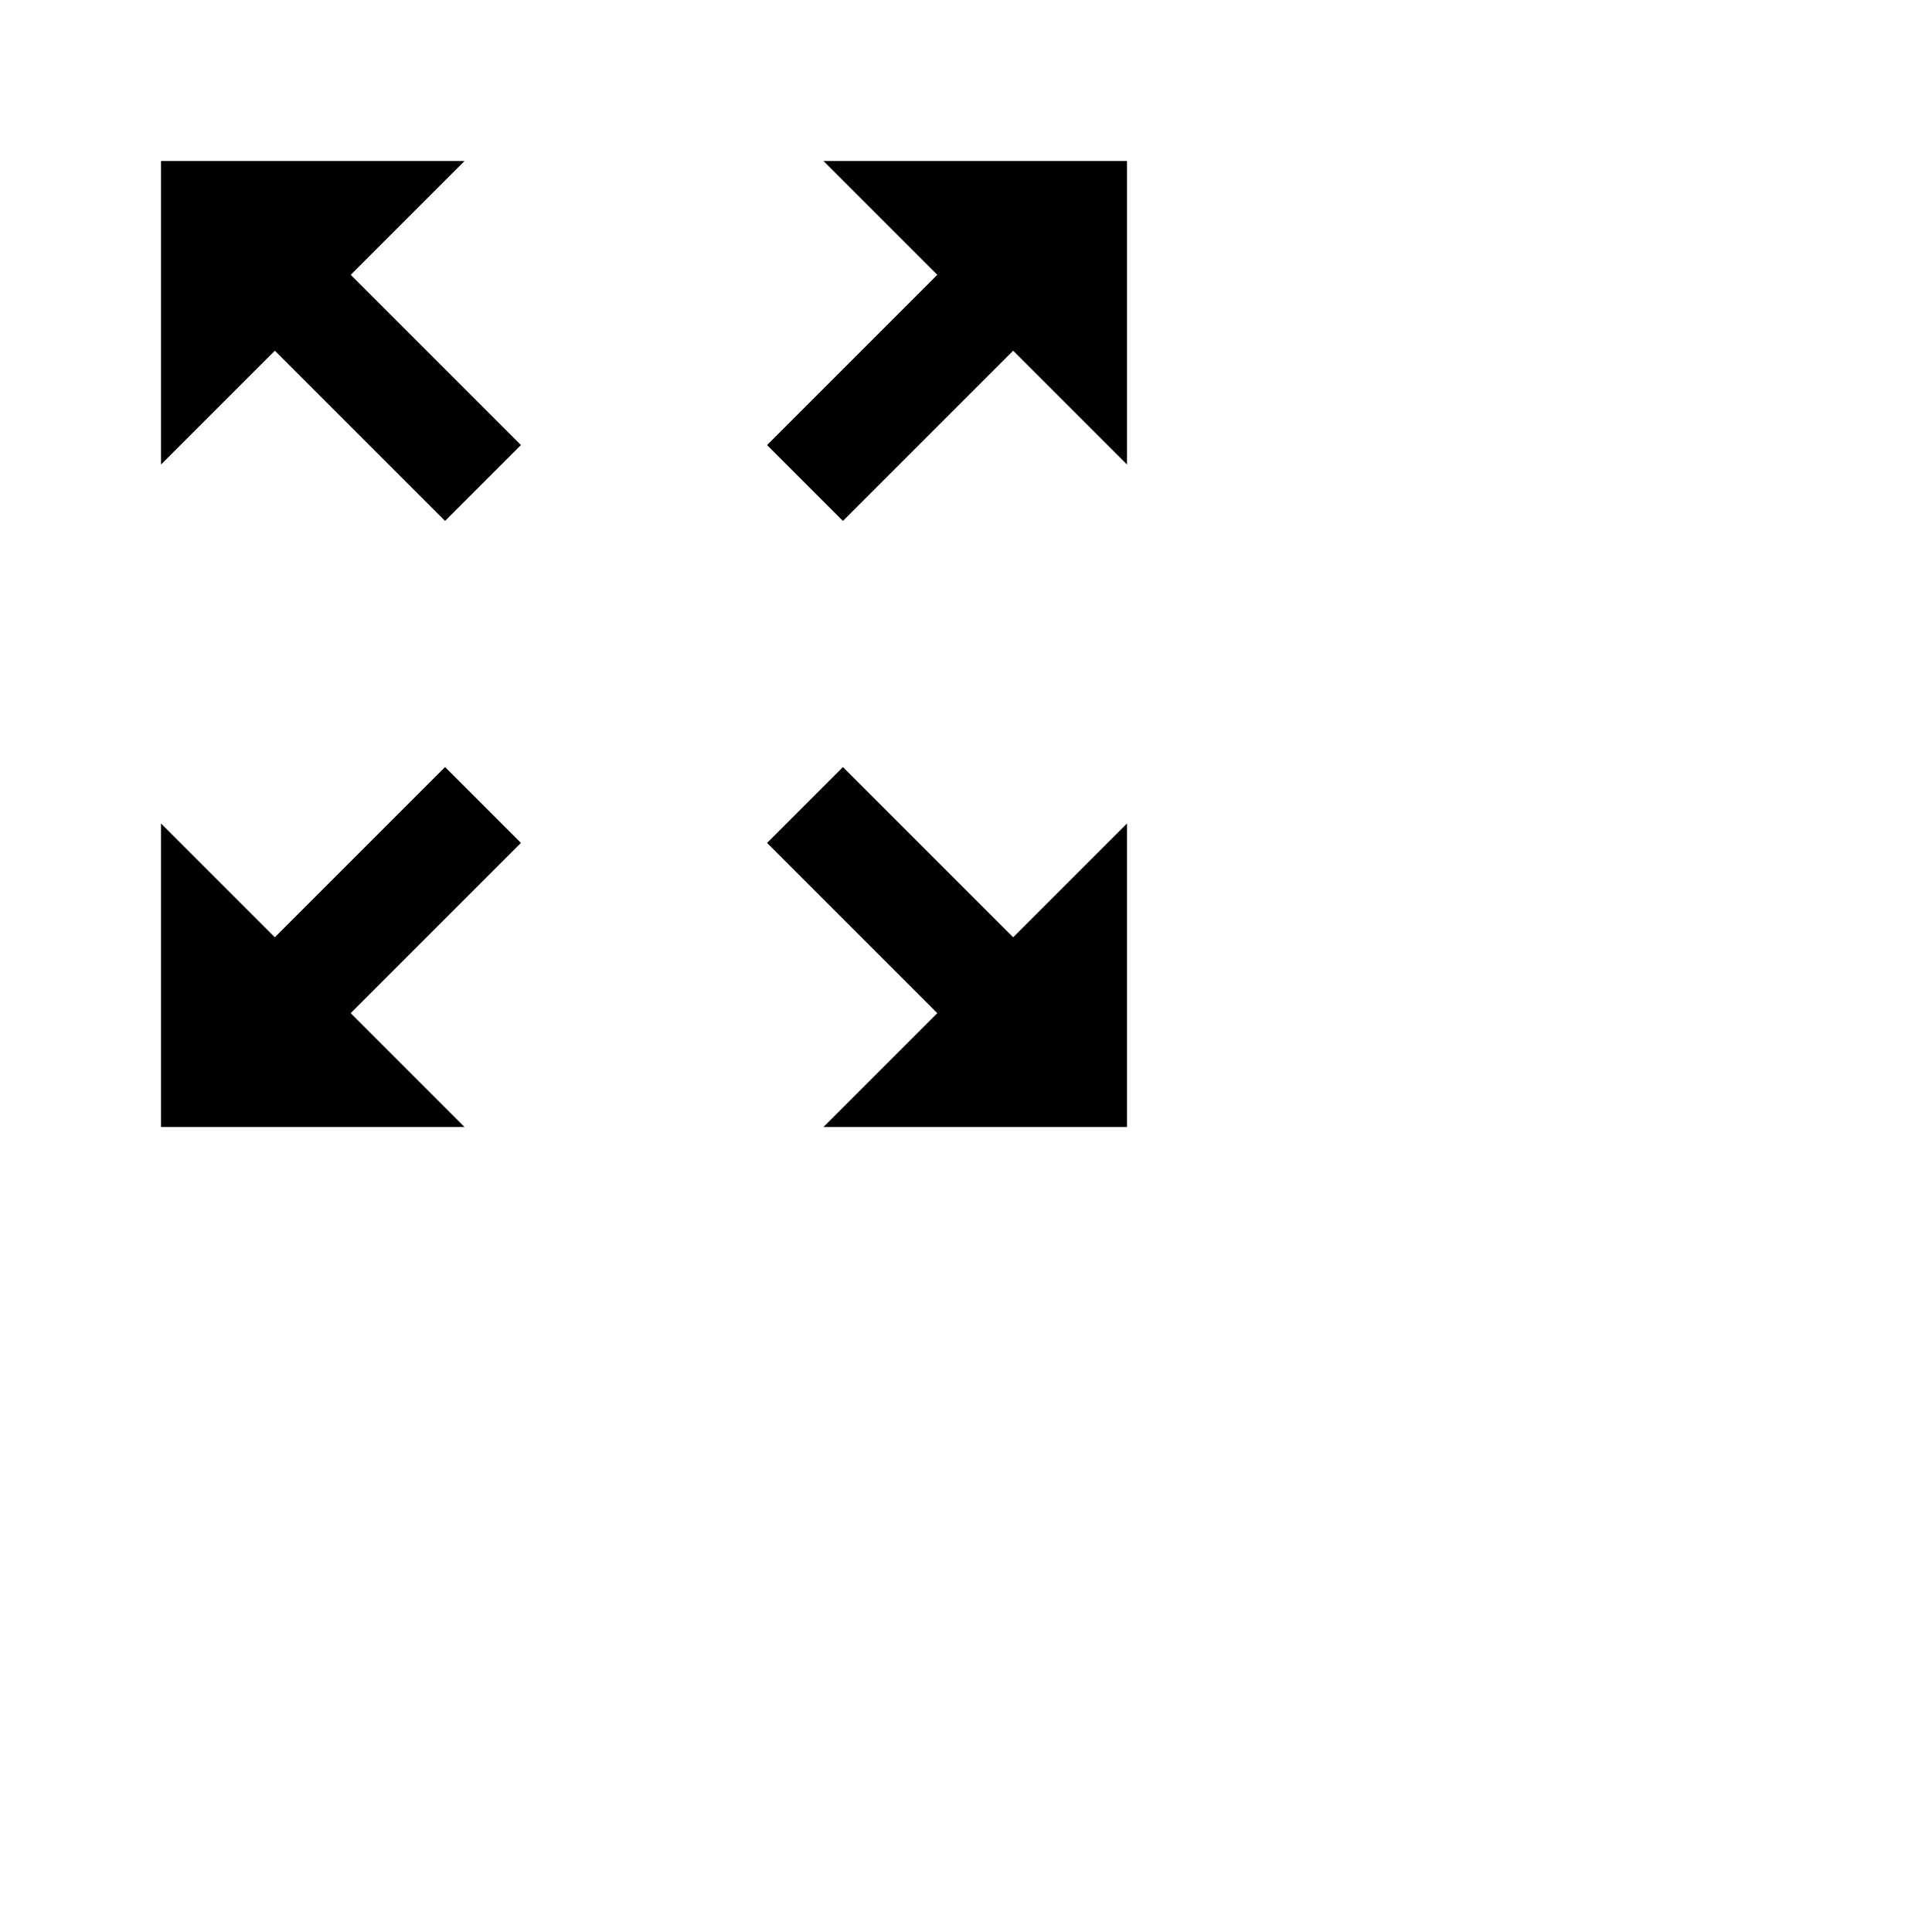 <svg xmlns="http://www.w3.org/2000/svg" width="36" height="36" style="fill: rgba(0, 0, 0, 1);transform: ;msFilter:;"><path d="m21 15.344-2.121 2.121-3.172-3.172-1.414 1.414 3.172 3.172L15.344 21H21zM3 8.656l2.121-2.121 3.172 3.172 1.414-1.414-3.172-3.172L8.656 3H3zM21 3h-5.656l2.121 2.121-3.172 3.172 1.414 1.414 3.172-3.172L21 8.656zM3 21h5.656l-2.121-2.121 3.172-3.172-1.414-1.414-3.172 3.172L3 15.344z"></path></svg>